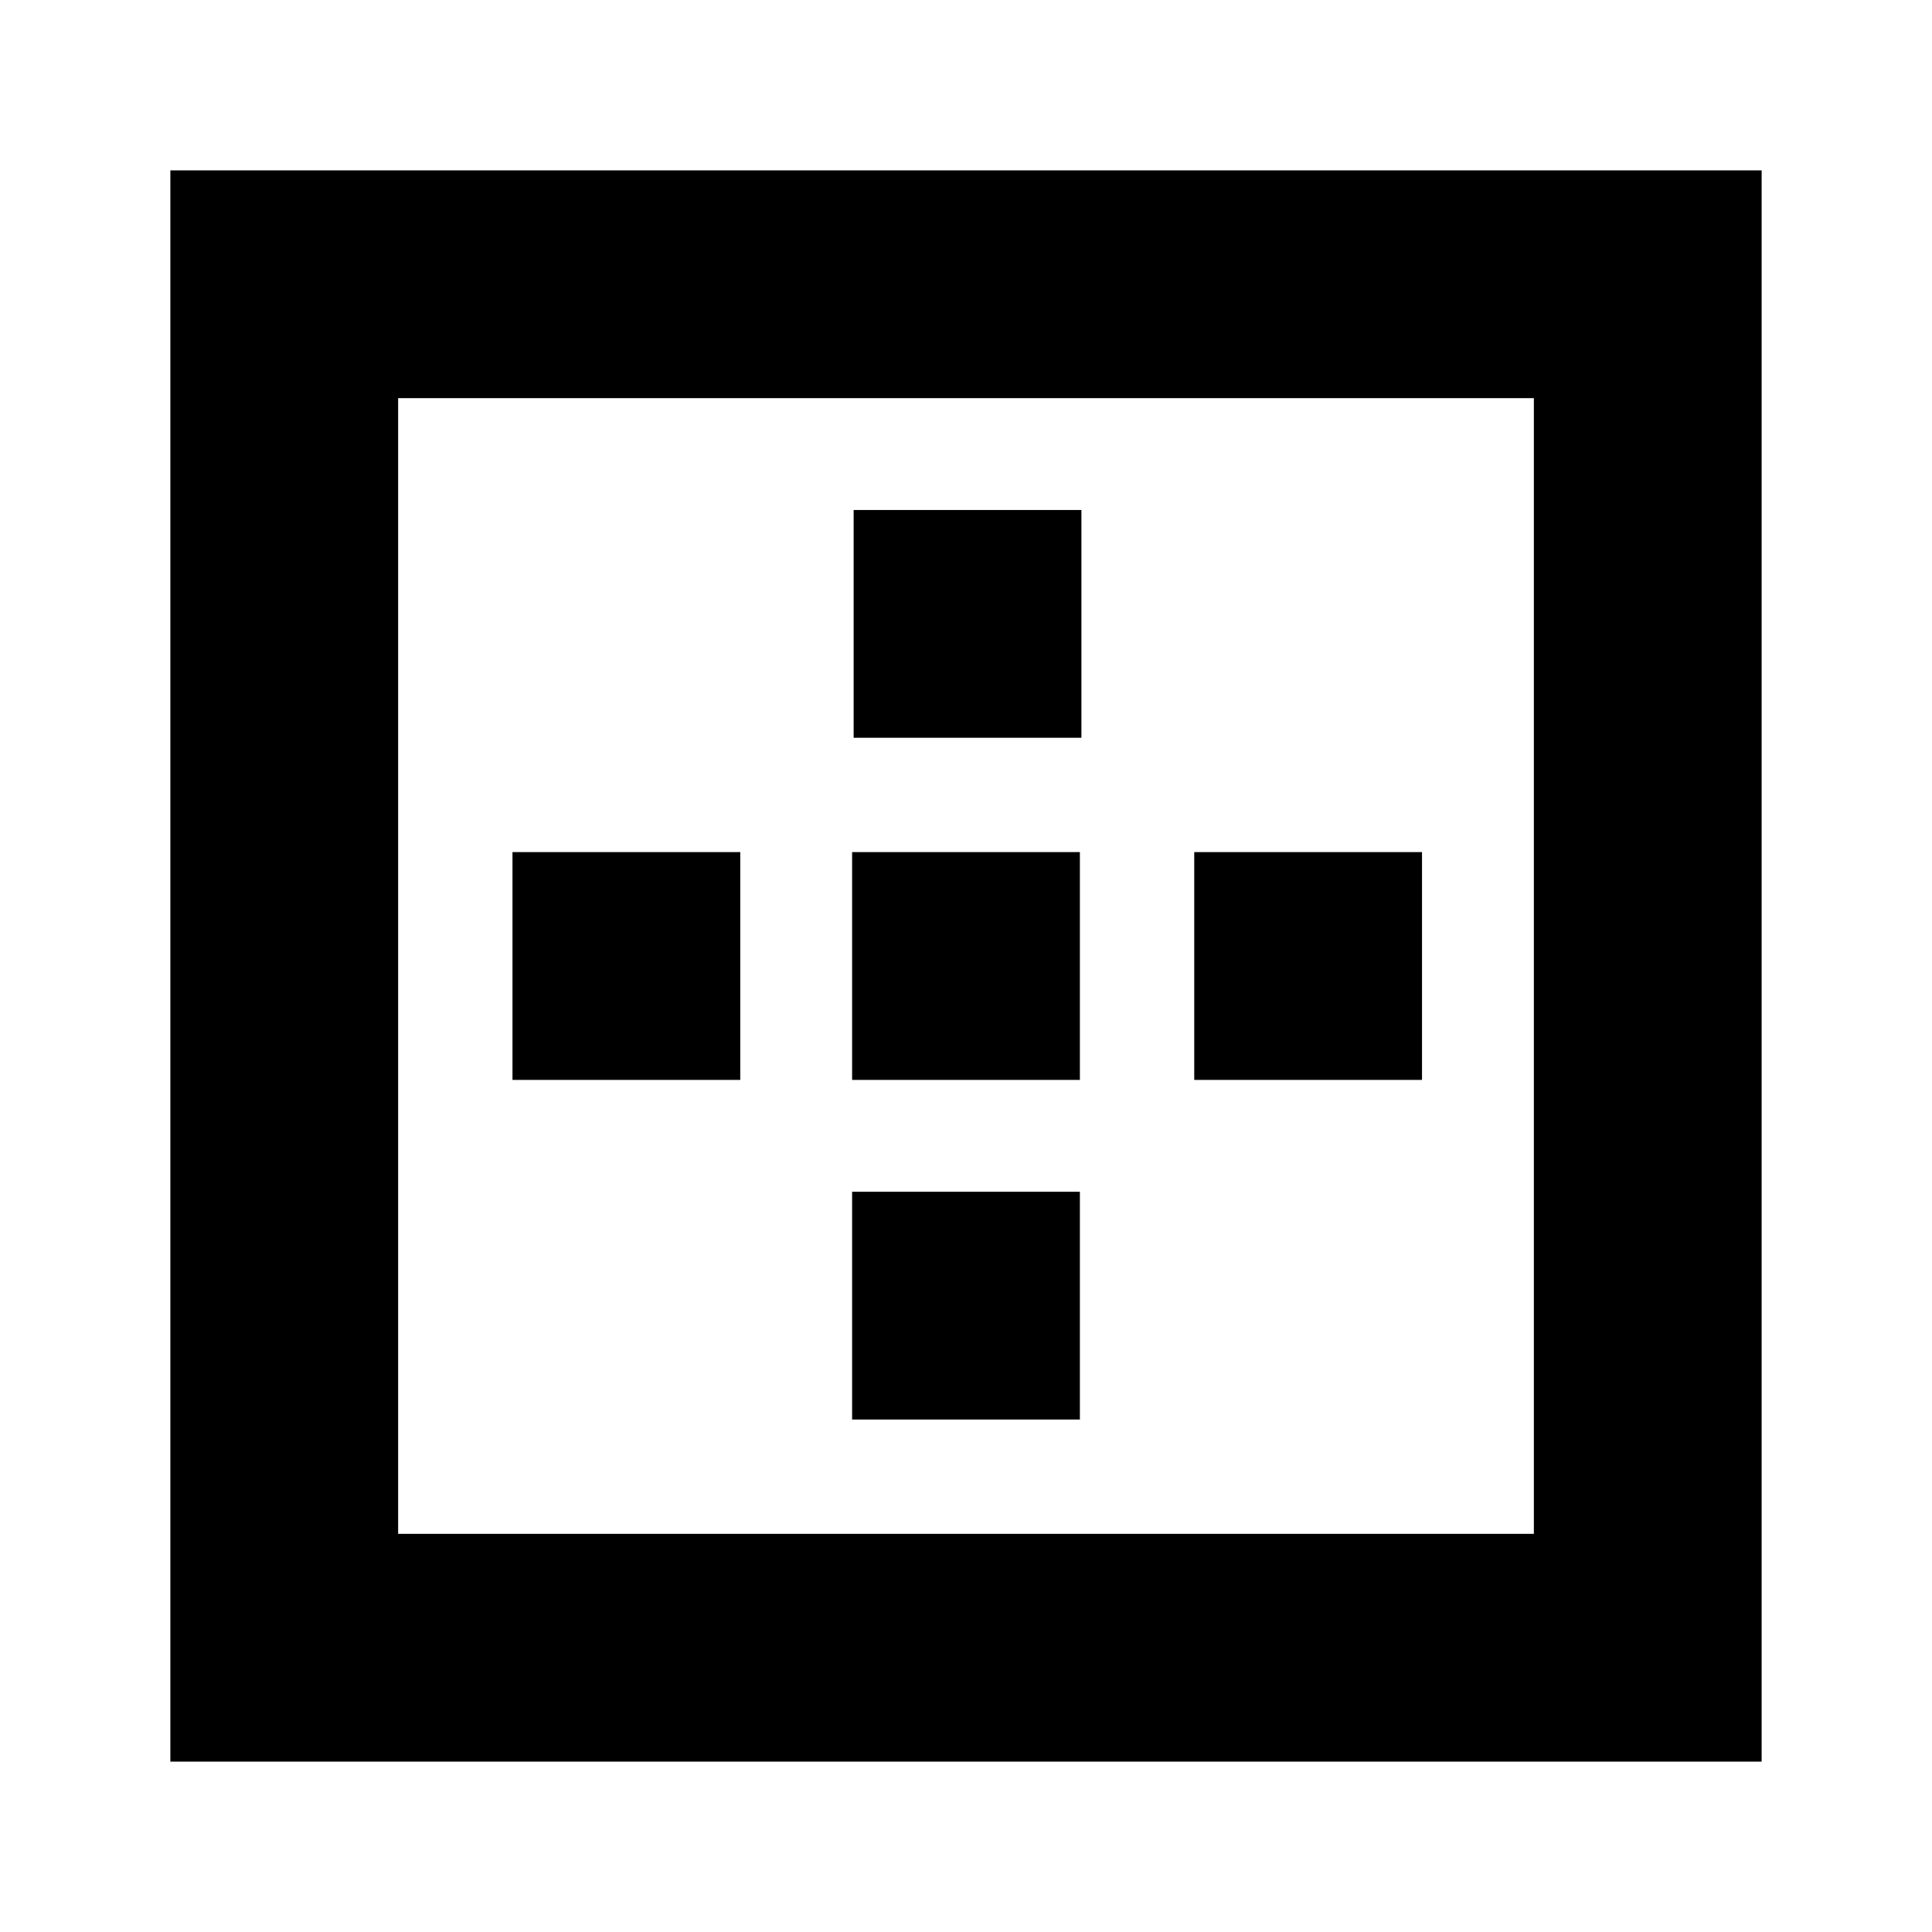 <svg xmlns="http://www.w3.org/2000/svg" height="24" viewBox="0 -960 960 960" width="24"><path d="M197.83-197.83h564.34v-564.34H197.83v564.34ZM84.65-84.65v-790.7h790.7v790.7H84.65Zm170-338.76v-113.18h113.18v113.18H254.65Zm168.76 168.76v-113.18h113.18v113.18H423.41Zm0-168.76v-113.18h113.18v113.18H423.41Zm.76-170v-113.18h113.18v113.18H424.17Zm169.24 170v-113.18h113.18v113.18H593.41Z"/></svg>